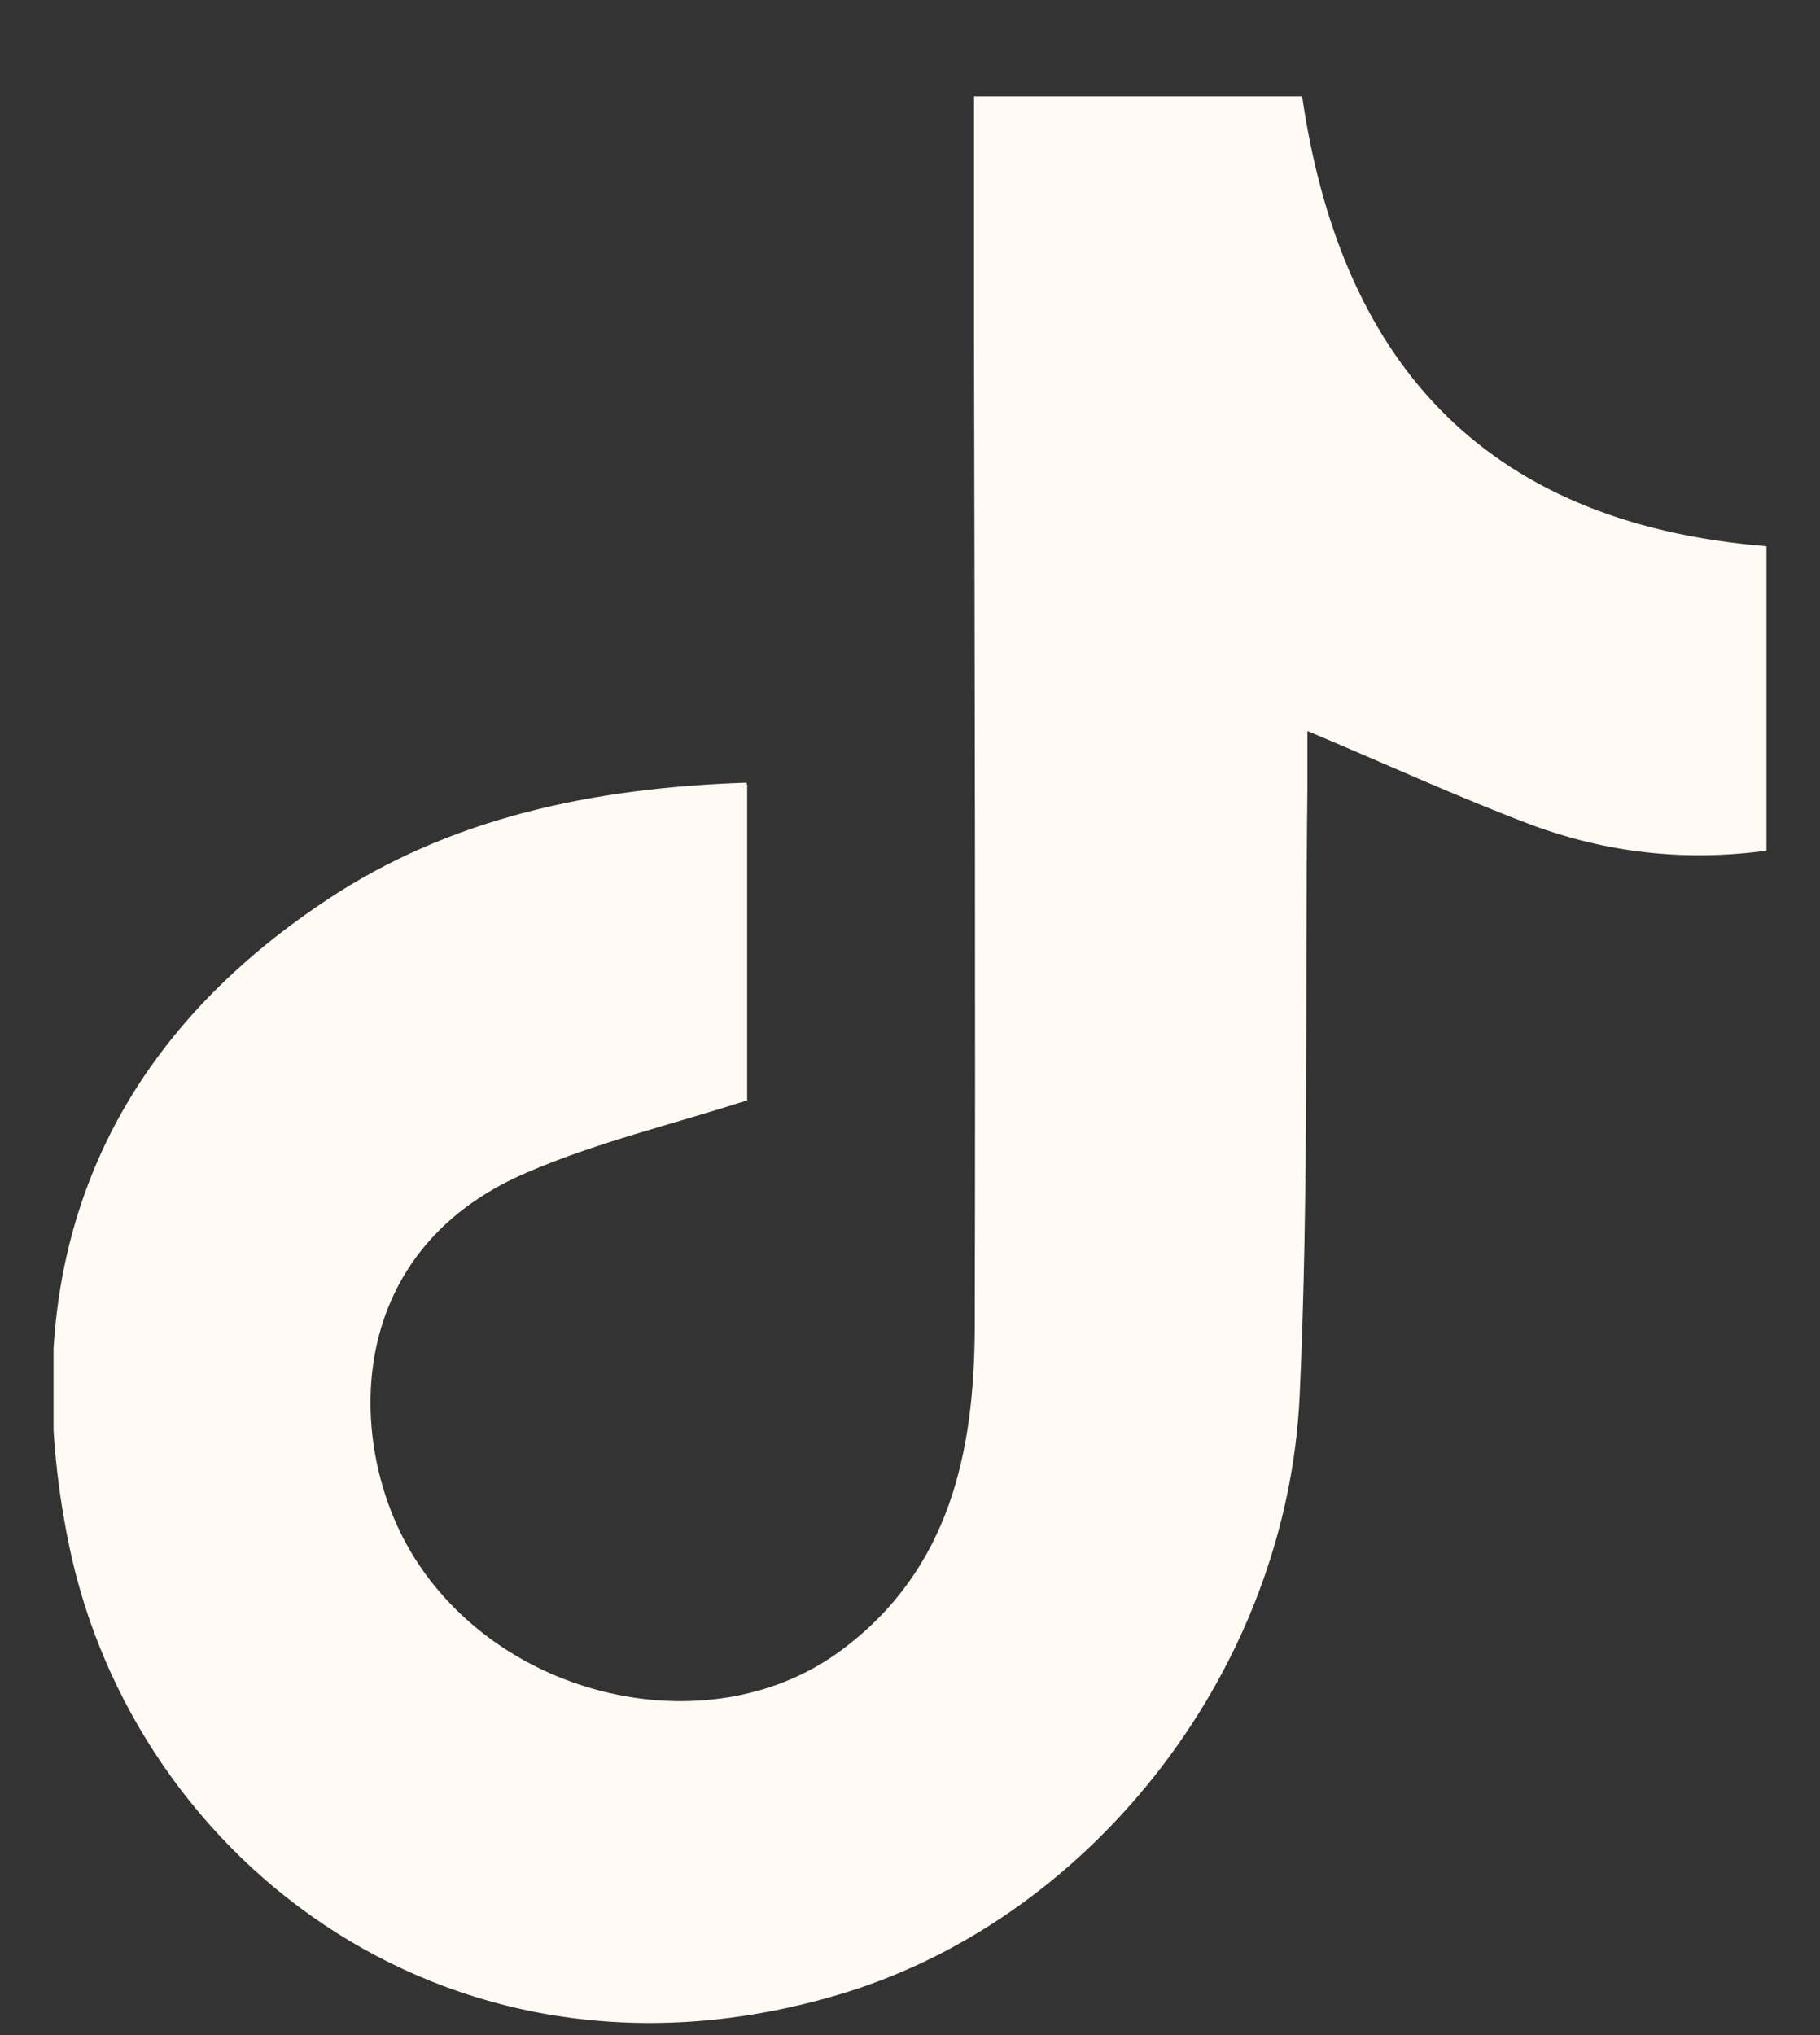 <svg width="17" height="19" viewBox="0 0 17 19" fill="none" xmlns="http://www.w3.org/2000/svg">
<rect x="0" y="0" width="17" height="19" fill="#333333" stroke="none"/>
<g clip-path="url(#clip0_25_1333)">
<path d="M6.979 7.328V10.273C6.27 10.501 5.569 10.666 4.917 10.949C3.163 11.7 3.235 13.549 3.879 14.556C4.731 15.894 6.678 16.307 7.881 15.39C8.876 14.638 9.098 13.549 9.105 12.411C9.112 9.335 9.105 6.266 9.098 3.19C9.098 2.438 9.098 1.687 9.098 0.894H12.162C12.513 3.314 13.801 4.88 16.5 5.1V7.942C15.741 8.045 15.011 7.963 14.302 7.7C13.608 7.438 12.935 7.128 12.212 6.825C12.212 7.011 12.212 7.183 12.212 7.356C12.19 9.245 12.226 11.142 12.14 13.025C12.026 15.556 10.243 17.866 7.917 18.597C4.28 19.728 1.252 17.39 0.643 14.418C0.142 11.963 0.837 9.873 3.049 8.404C4.201 7.638 5.526 7.356 6.972 7.307L6.979 7.328Z" fill="#FFFAF3"/>
</g>
<defs>
<clipPath id="clip0_25_1333">
<rect width="16" height="18" fill="white" transform="translate(0.5 0.9)"/>
</clipPath>
</defs>
</svg>
